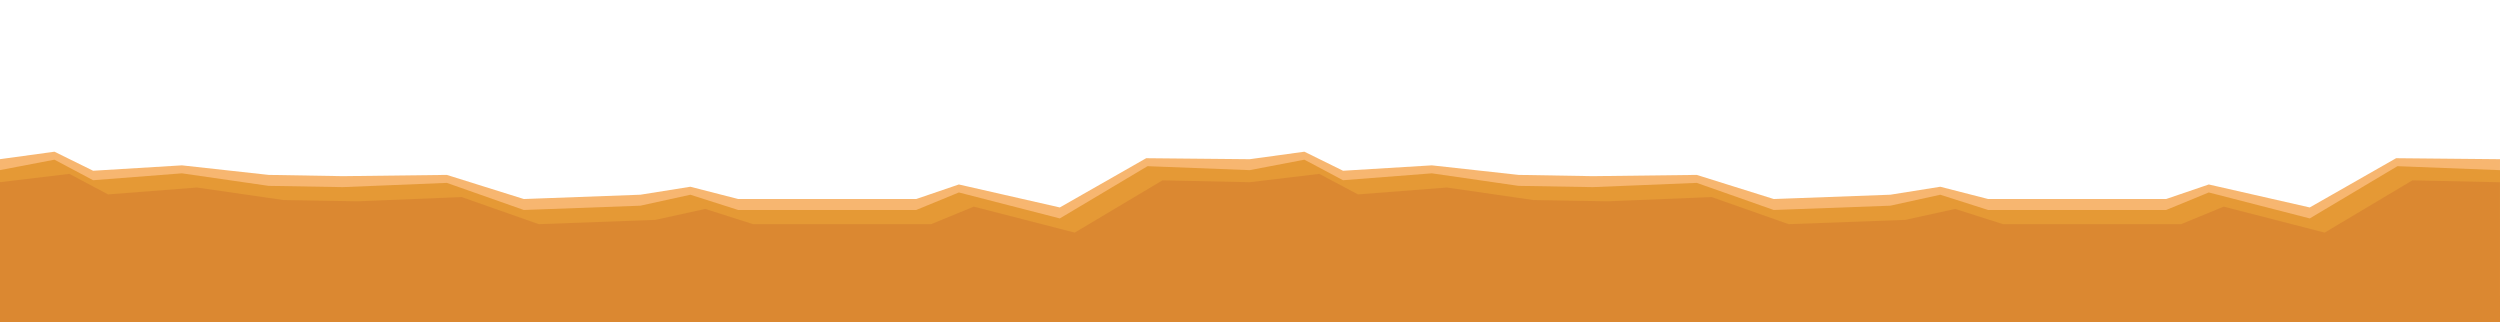 <svg xmlns="http://www.w3.org/2000/svg" viewBox="0 0 3350.69 432.01"><defs><style>.cls-1{fill:#f7b670;}.cls-2{fill:#e59935;}.cls-3{fill:#ad4224;opacity:0.18;}</style></defs><title>Artboard 21 copy</title><g id="landscape"><polygon class="cls-1" points="3211.45 212.04 3095.68 278.04 2960.38 247.24 2903.19 266.74 2664.66 266.74 2600.5 250.29 2533.55 260.97 2377.32 266.74 2274.11 234.41 2134.62 236.1 2035.28 234.41 1919.07 221.61 1800.05 228.84 1748.24 203.32 1674.89 213.38 1536.2 212.04 1420.43 278.04 1285.13 247.24 1227.94 266.74 989.41 266.74 925.25 250.29 858.3 260.97 702.07 266.74 598.86 234.41 459.37 236.1 360.03 234.41 243.82 221.61 124.8 228.84 72.99 203.32 0 213.33 0 432.01 1674.88 375 1675.12 375 3350.37 375 3350.69 213.38 3211.45 212.04"/><polygon class="cls-2" points="3213.22 222.72 3095.68 292.75 2960.38 257.94 2903.19 281.44 2664.66 281.44 2600.5 261 2533.55 275.68 2377.32 281.44 2274.11 245.11 2134.62 250.8 2035.28 249.11 1919.07 232.31 1800.05 241.55 1748.24 214.02 1674.92 228.04 1537.97 222.72 1420.43 292.75 1285.13 257.94 1227.94 281.44 989.41 281.44 925.25 261 858.3 275.68 702.07 281.44 598.86 245.11 459.37 250.8 360.03 249.11 243.82 232.31 124.8 241.55 72.99 214.02 0 227.98 0 432.01 1674.81 432.01 1674.81 432.01 3350.69 432.01 3350.69 228.06 3213.22 222.72"/><polygon class="cls-3" points="3233.22 241.72 3115.68 311.75 2980.38 276.94 2923.19 300.44 2684.66 300.44 2620.5 280 2553.55 294.68 2397.32 300.44 2294.11 264.11 2154.62 269.8 2055.28 268.11 1939.07 251.31 1820.05 260.55 1768.24 233.02 1674.91 244.21 1557.97 241.72 1440.43 311.75 1305.13 276.94 1247.94 300.44 1009.41 300.44 945.25 280 878.3 294.68 722.07 300.44 618.86 264.11 479.37 269.8 380.03 268.11 263.82 251.31 144.8 260.55 92.99 233.02 0 244.17 0 432.01 1674.81 432.01 3350.69 432.01 3350.63 244.28 3233.22 241.72"/></g></svg>